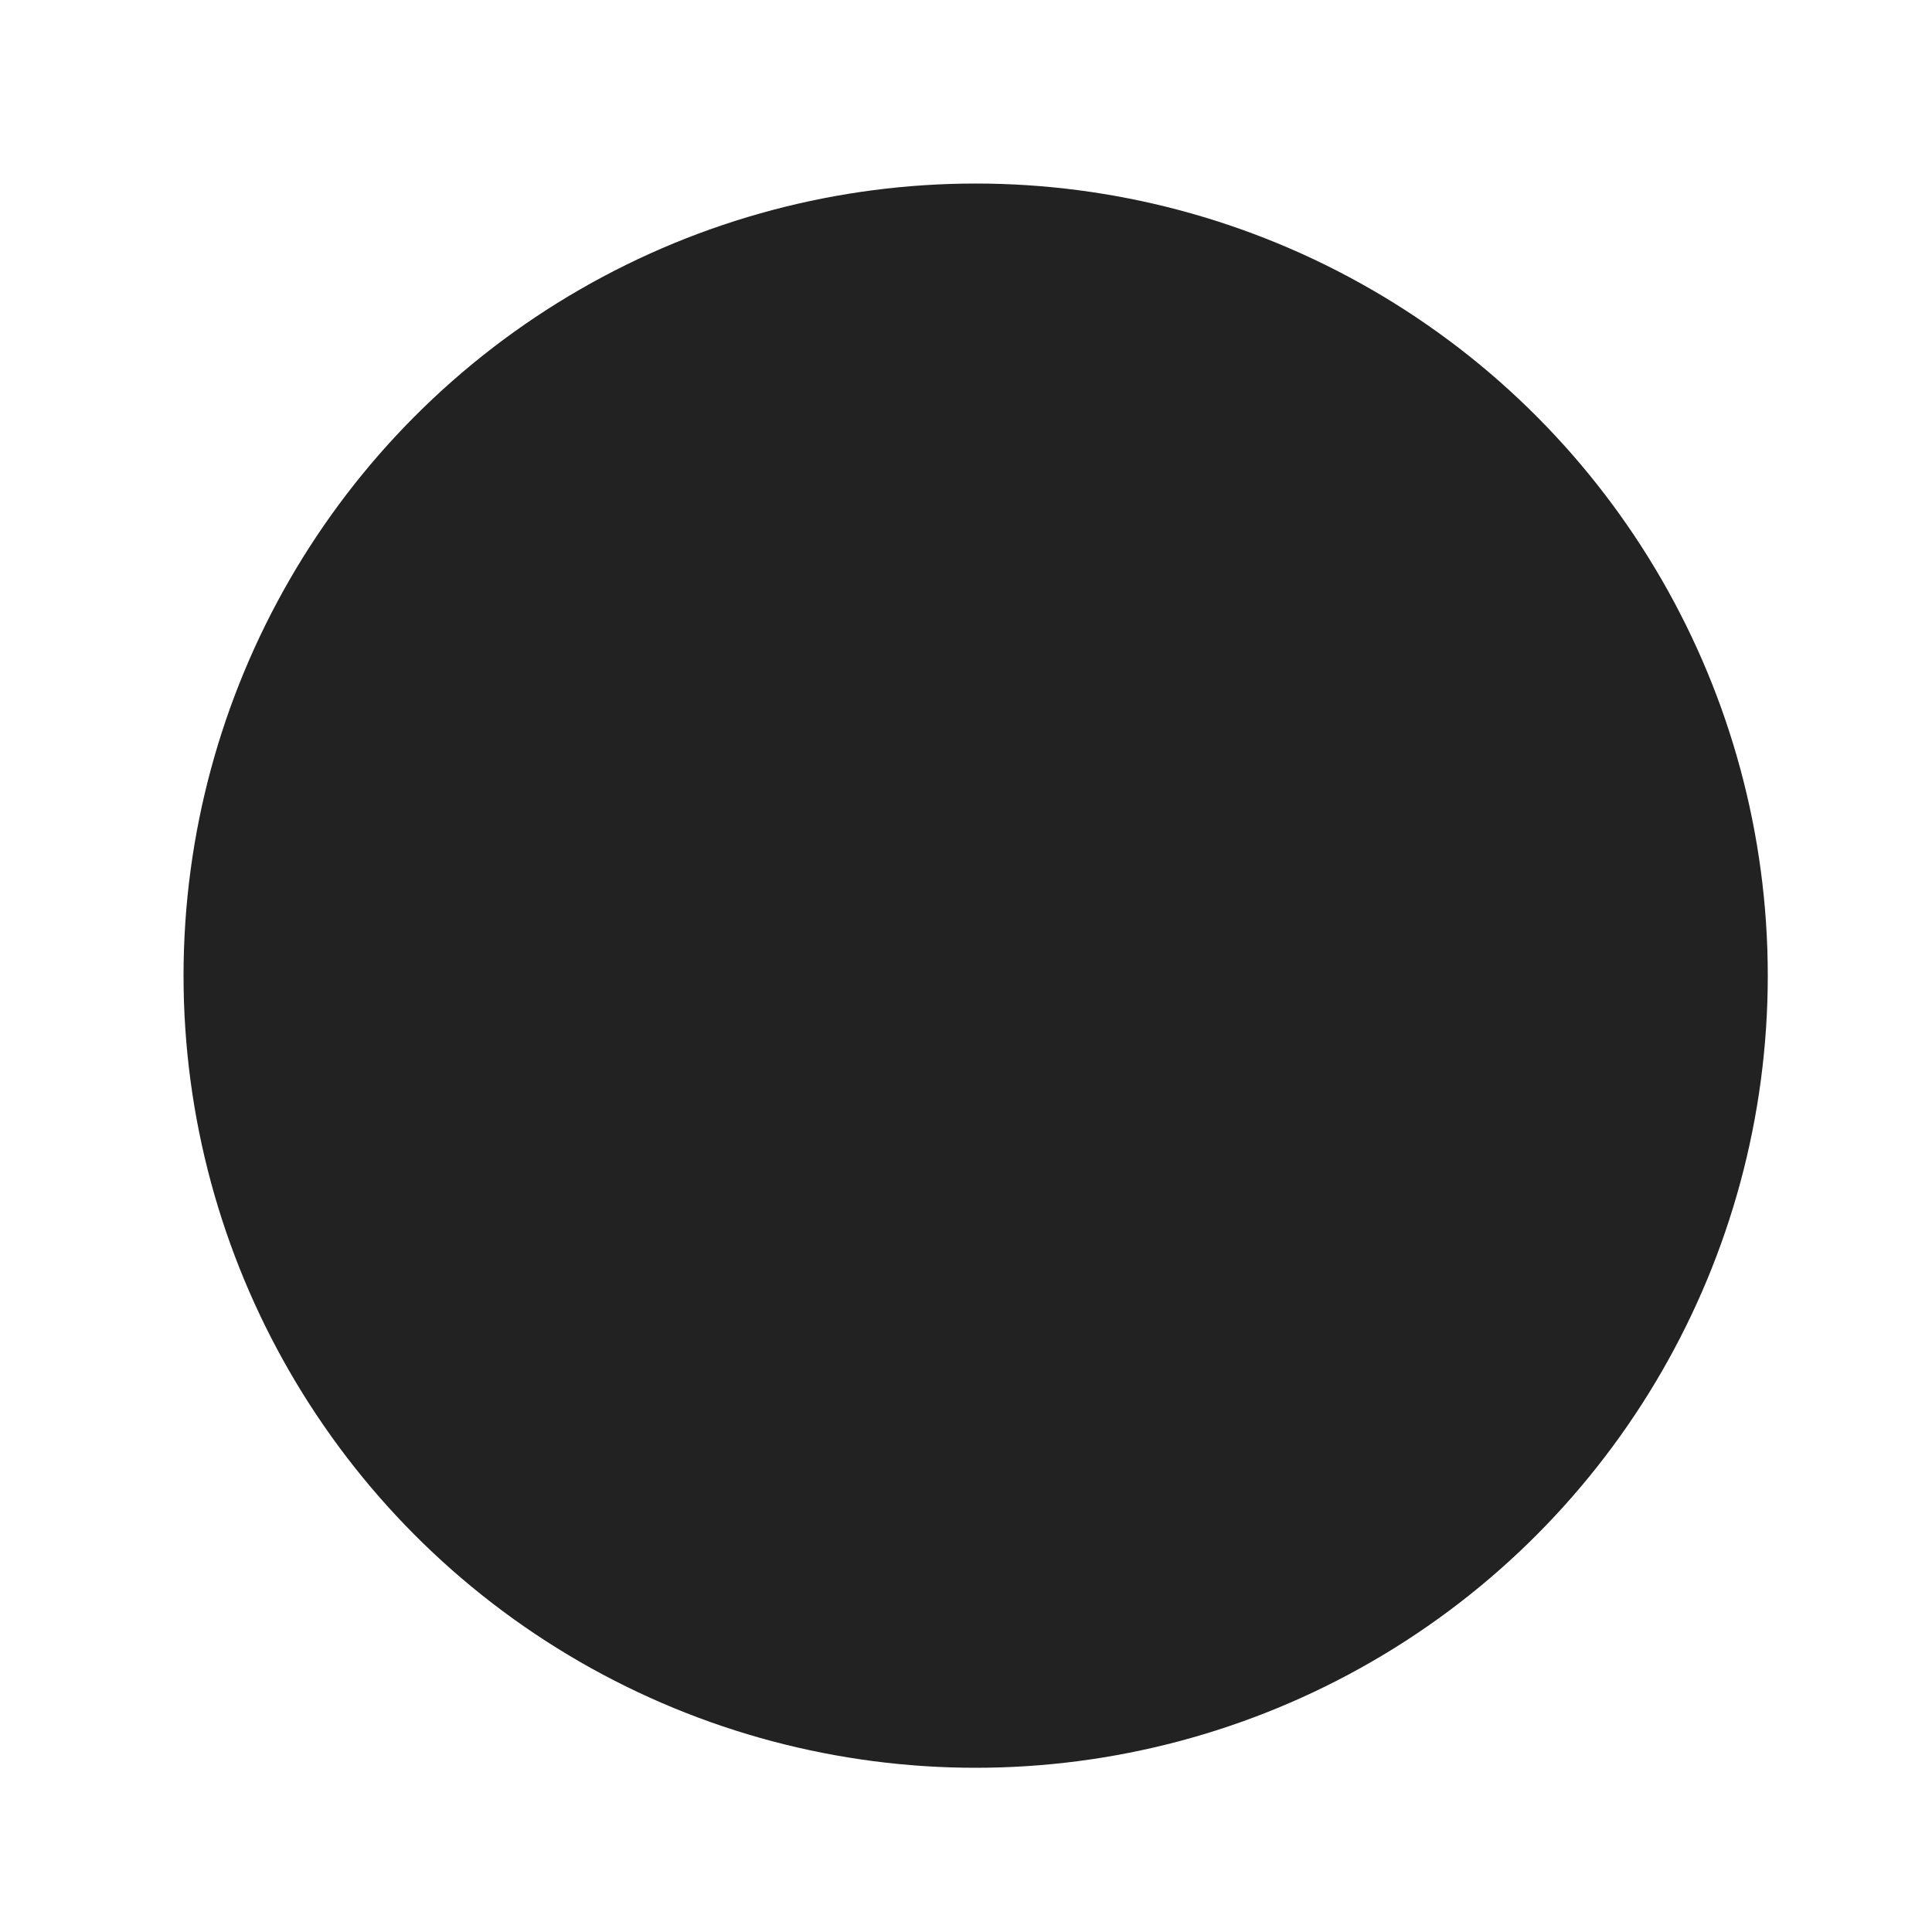 <?xml version="1.0" encoding="UTF-8"?>
<svg width="100px" height="100px" viewBox="0 0 100 100" version="1.1" xmlns="http://www.w3.org/2000/svg" xmlns:xlink="http://www.w3.org/1999/xlink">
    <!-- Generator: Sketch 55.1 (78136) - https://sketchapp.com -->
    <title>selection-active</title>
    <desc>Created with Sketch.</desc>
    <g id="selection-active" stroke="none" stroke-width="1" fill="none" fill-rule="evenodd">
        <circle id="Oval" stroke="#222" stroke-width="5" fill="#222" cx="50.5" cy="50.5" r="38.5"></circle>
    </g>
</svg>